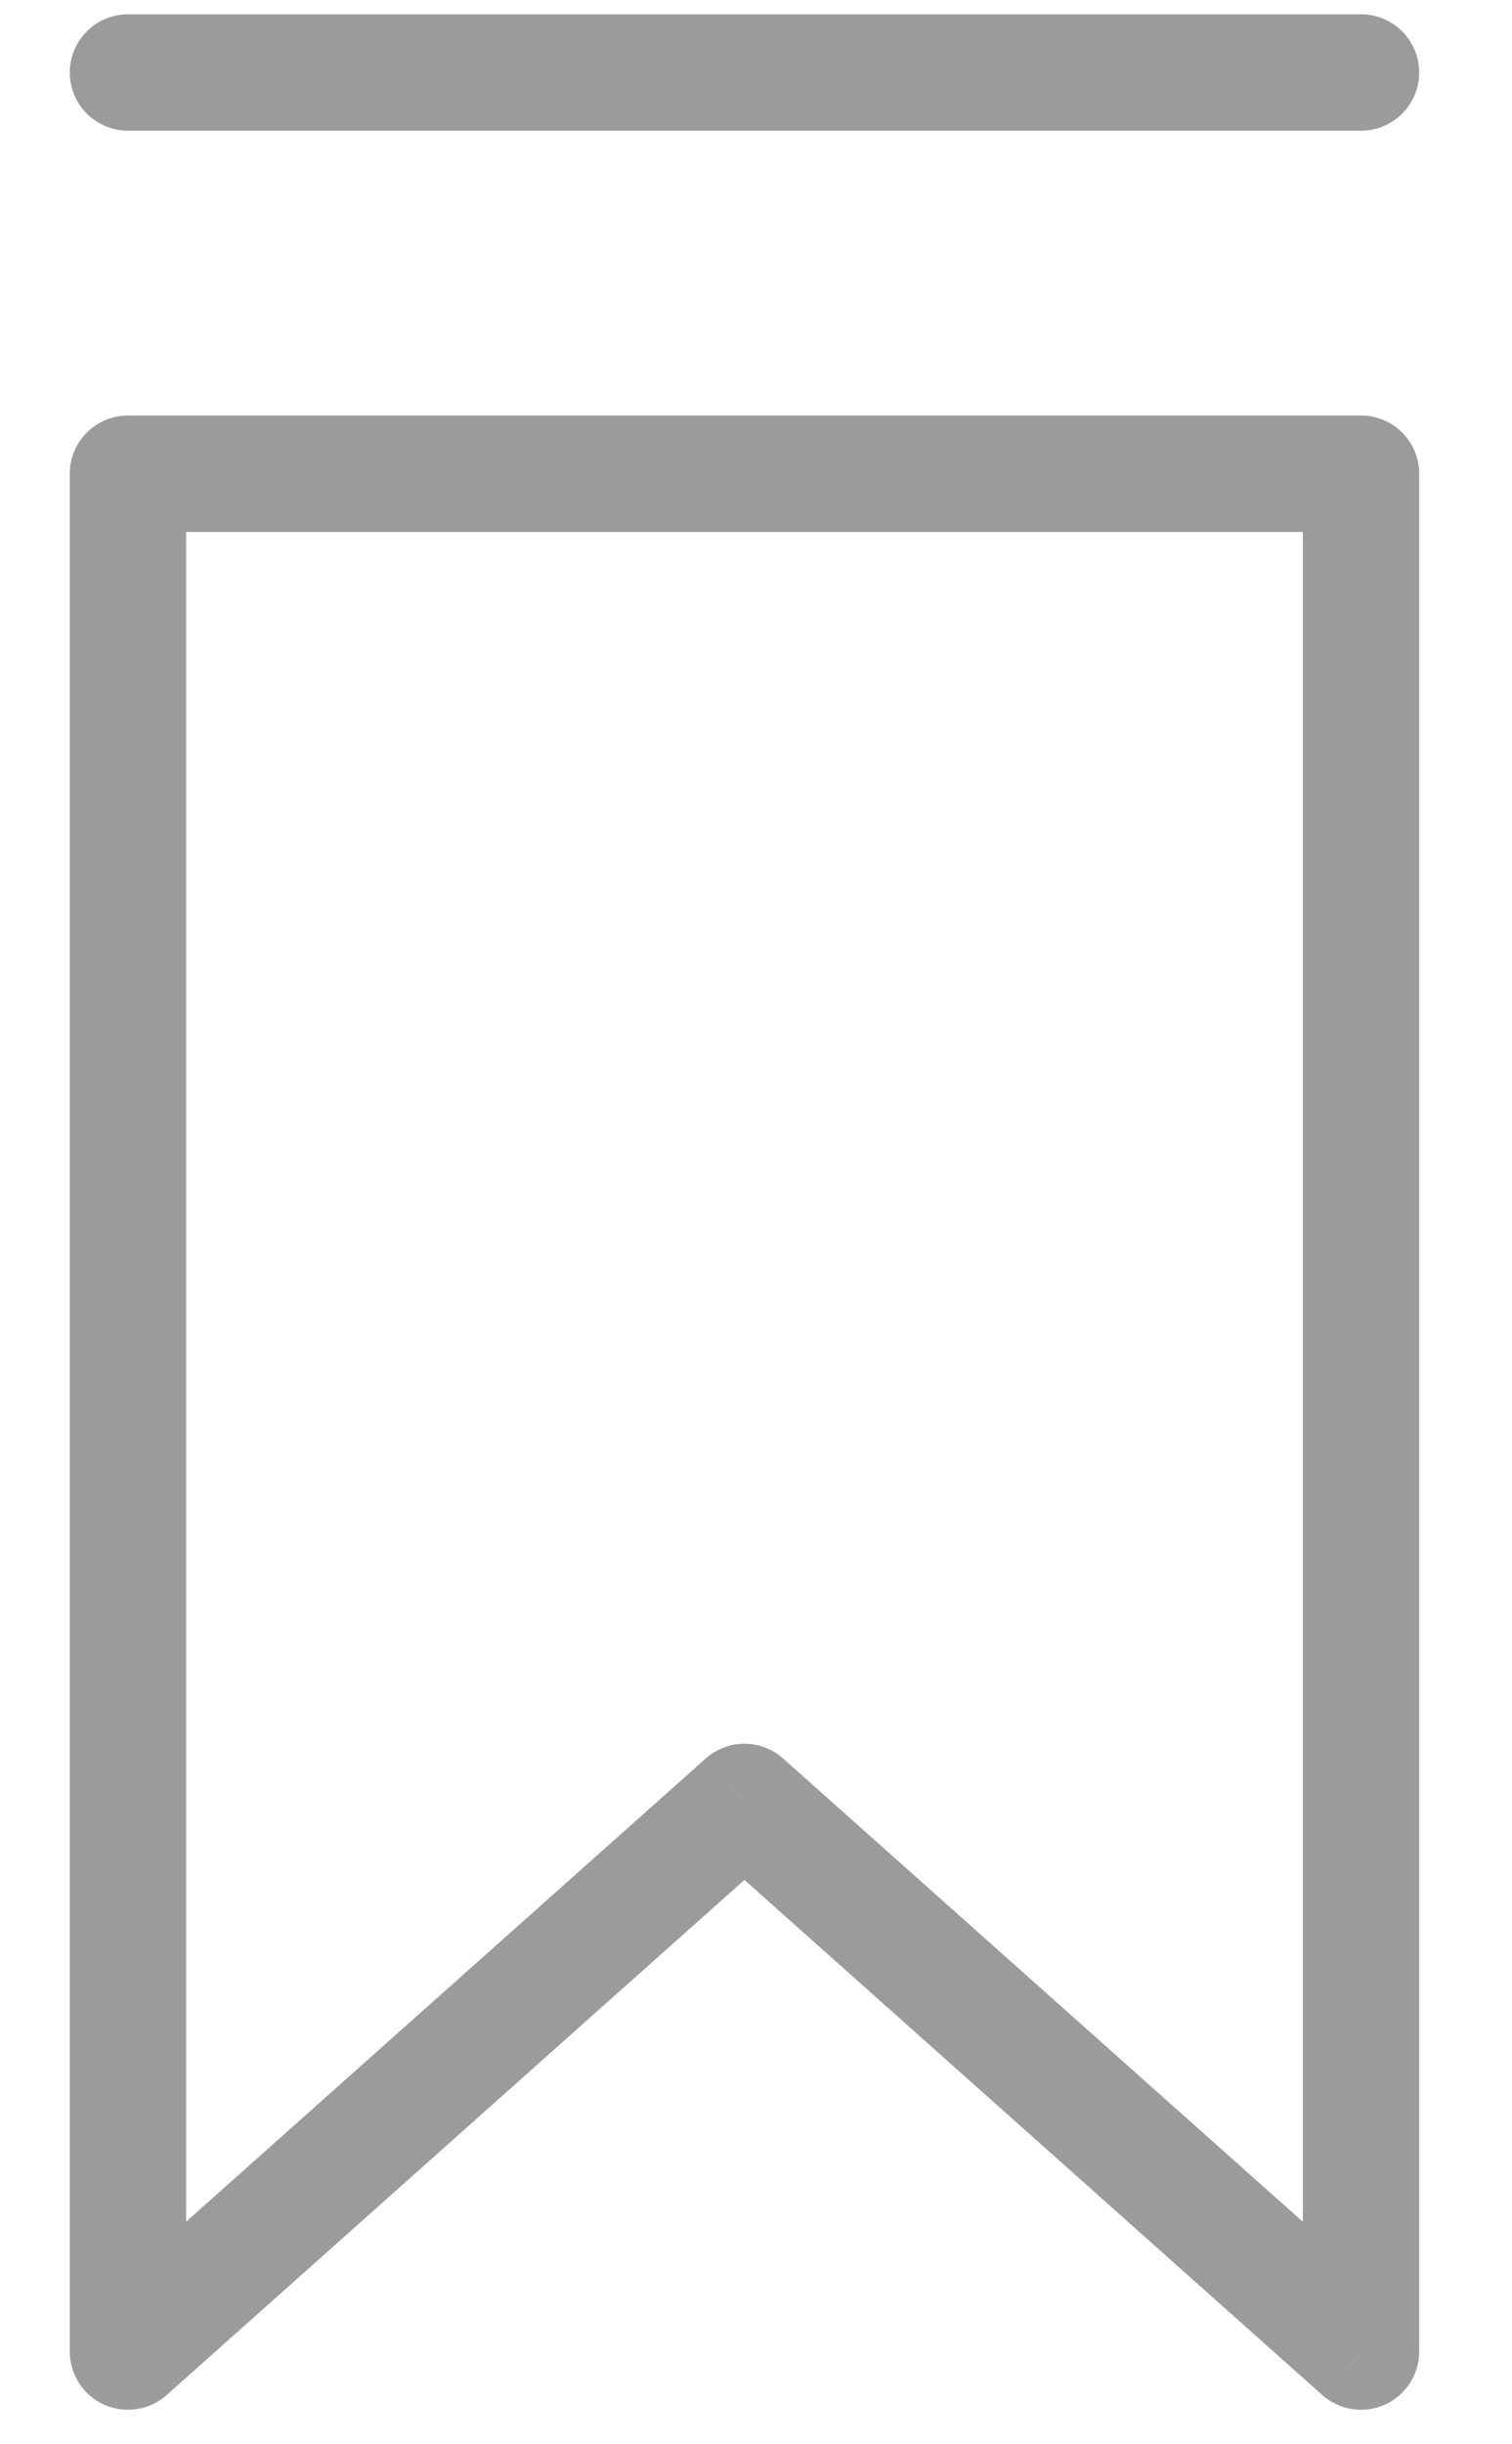 <svg width="13" height="21" viewBox="0 0 13 21" version="1.1" xmlns="http://www.w3.org/2000/svg" xmlns:xlink="http://www.w3.org/1999/xlink">
<title>bookmark</title>
<desc>Created using Figma</desc>
<g id="Canvas" transform="translate(-5754 1)">
<g id="bookmark">
<g id="Stroke 1">
<use xlink:href="#path0_stroke" transform="translate(5755.1 3.07)" fill="#9B9B9B"/>
</g>
<g id="Stroke 3">
<use xlink:href="#path1_stroke" transform="translate(5755.1 -0.377)" fill="#9B9B9B"/>
</g>
</g>
</g>
<defs>
<path id="path0_stroke" d="M 10.602 16.134L 10.269 16.507C 10.416 16.638 10.627 16.67 10.806 16.59C 10.986 16.509 11.102 16.331 11.102 16.134L 10.602 16.134ZM 5.301 11.411L 5.633 11.038C 5.444 10.869 5.158 10.869 4.968 11.038L 5.301 11.411ZM 0 16.134L -0.5 16.134C -0.5 16.331 -0.384 16.509 -0.205 16.59C -0.025 16.67 0.185 16.638 0.333 16.507L 0 16.134ZM 0 0L 0 -0.5C -0.276 -0.5 -0.5 -0.276 -0.5 1.11022e-16L 0 0ZM 10.602 0L 11.102 0C 11.102 -0.276 10.878 -0.5 10.602 -0.5L 10.602 0ZM 10.934 15.76L 5.633 11.038L 4.968 11.785L 10.269 16.507L 10.934 15.76ZM 4.968 11.038L -0.333 15.76L 0.333 16.507L 5.633 11.785L 4.968 11.038ZM 0.5 16.134L 0.5 0L -0.5 0L -0.5 16.134L 0.5 16.134ZM 0 0.5L 10.602 0.5L 10.602 -0.5L 0 -0.5L 0 0.5ZM 10.102 0L 10.102 16.134L 11.102 16.134L 11.102 0L 10.102 0Z"/>
<path id="path1_stroke" d="M 0 -0.5C -0.276 -0.5 -0.5 -0.276 -0.5 0C -0.5 0.276 -0.276 0.5 0 0.5L 0 -0.5ZM 10.602 0.5C 10.878 0.5 11.102 0.276 11.102 0C 11.102 -0.276 10.878 -0.5 10.602 -0.5L 10.602 0.5ZM 0 0.5L 10.602 0.5L 10.602 -0.5L 0 -0.5L 0 0.5Z"/>
</defs>
</svg>

